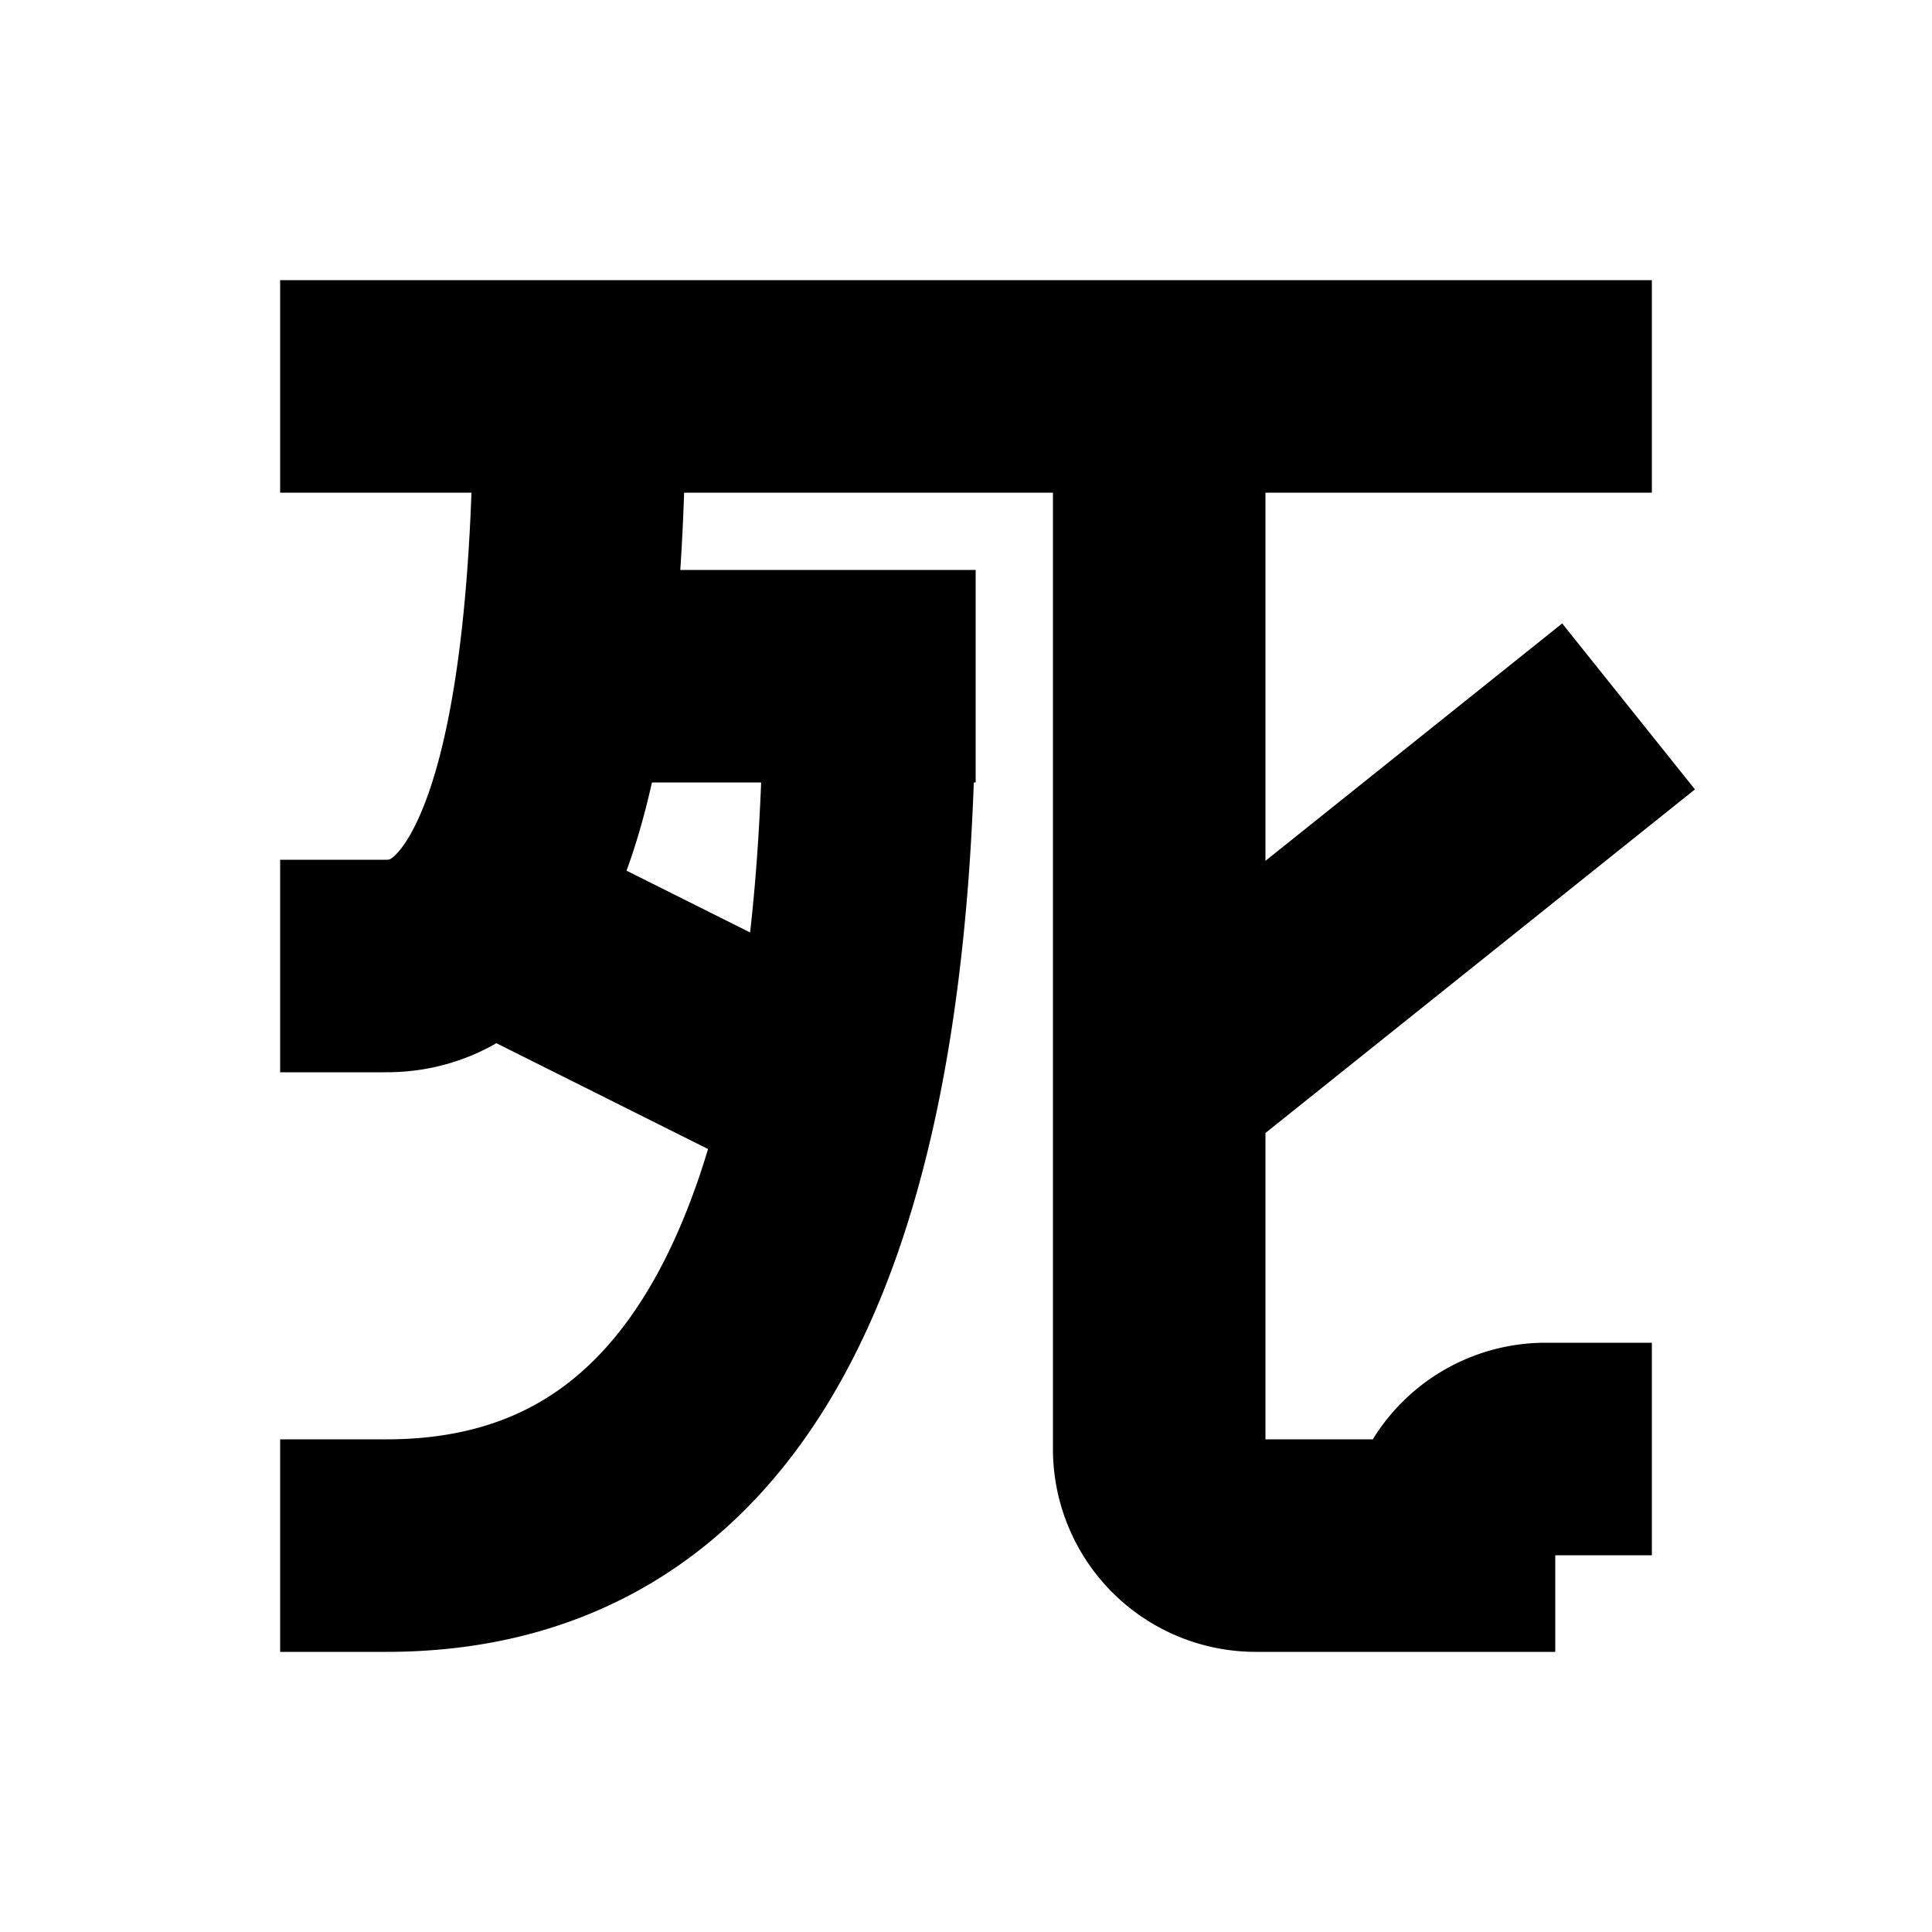 <svg class="vector fh" width="300px" height="300px" xmlns="http://www.w3.org/2000/svg" baseProfile="full" version="1.1" style="width: 300px; height: 300px; stroke: rgb(0, 0, 0); stroke-width: 33; fill: none; stroke-linecap: square;"><g transform="translate(0,0)"><path d="M60,60 L240,60  M180,60 L180,225  A15,15 0 0,0 195,240  A30,0 0 0,1 225,240  A15,-15 0 0,0 240,225  M190,160 L240,120  M135,105 L90,105  M90,60 Q90,150 60,150  M135,105 Q135,240 60,240  M90,150 L120,165  "></path></g><g><path d="M0,0" transform=""></path></g></svg>